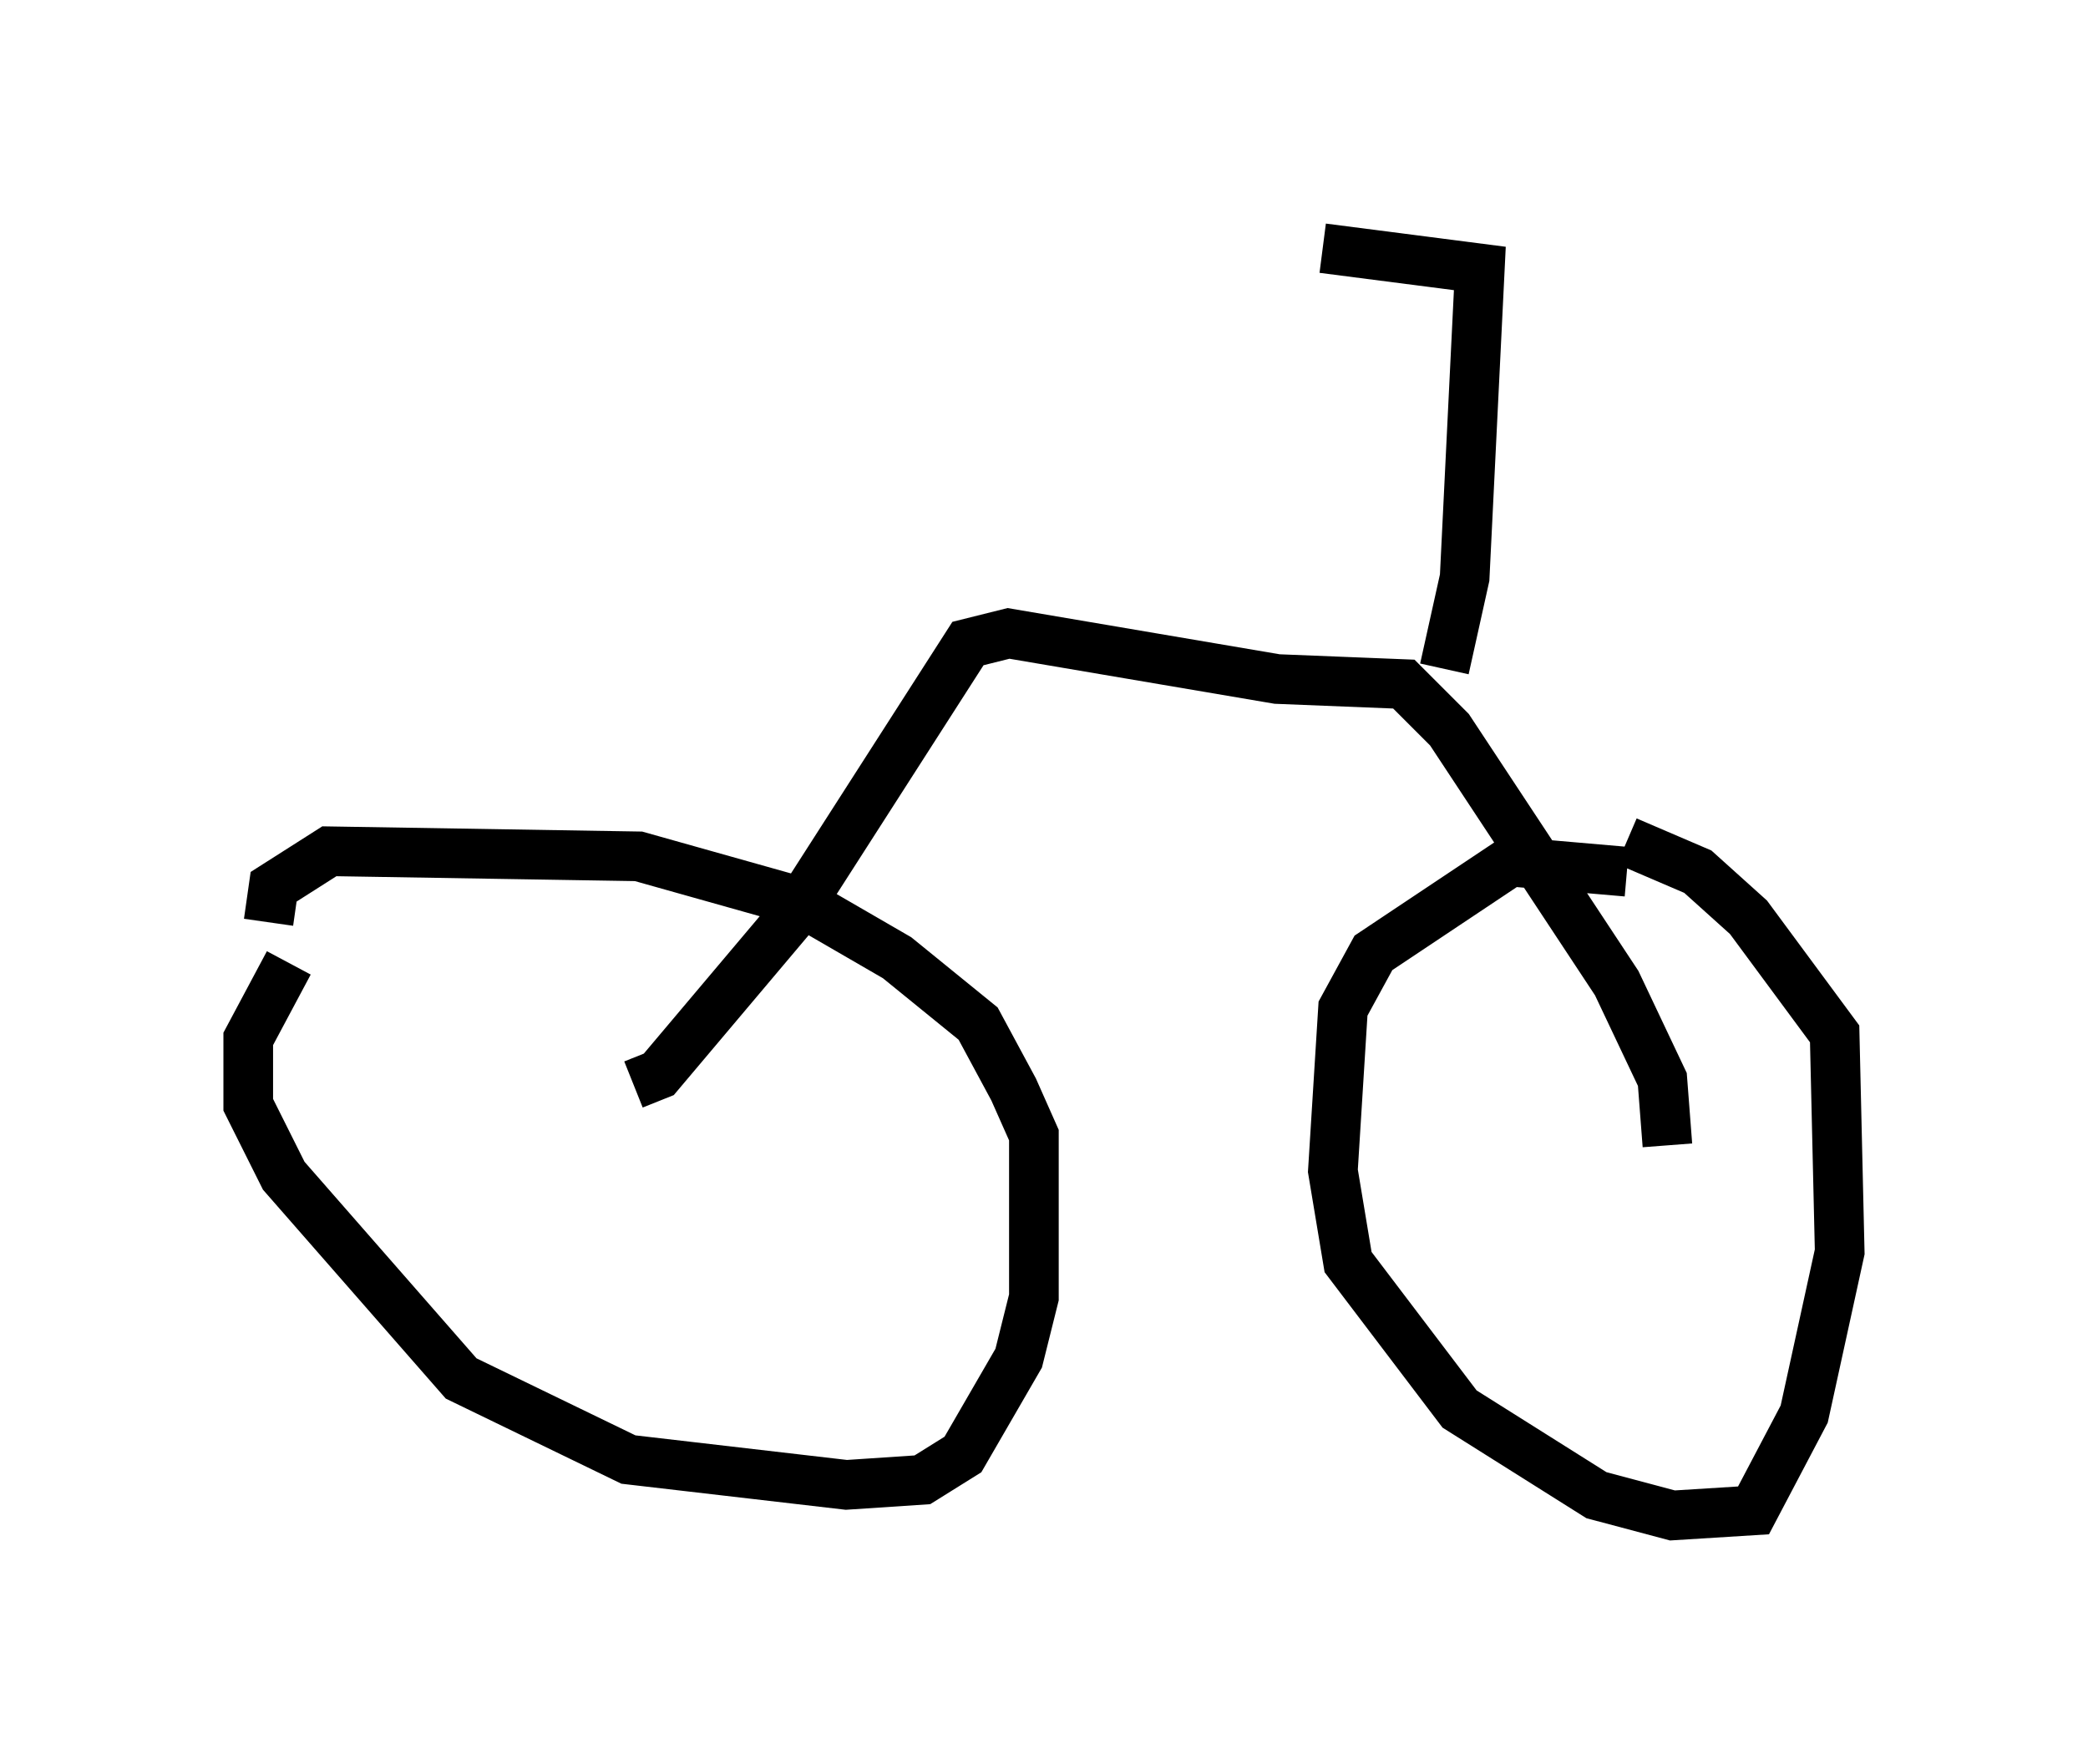 <?xml version="1.0" encoding="utf-8" ?>
<svg baseProfile="full" height="35.521" version="1.1" width="42.055" xmlns="http://www.w3.org/2000/svg" xmlns:ev="http://www.w3.org/2001/xml-events" xmlns:xlink="http://www.w3.org/1999/xlink"><defs /><rect fill="white" height="35.521" width="42.055" x="0" y="0" /><path d="M33.584, 17.965 m-0.817, -0.408 l-2.348, -0.204 -2.756, 1.838 l-0.613, 1.123 -0.204, 3.267 l0.306, 1.838 2.246, 2.96 l2.756, 1.735 1.531, 0.408 l1.633, -0.102 1.021, -1.94 l0.715, -3.267 -0.102, -4.39 l-1.735, -2.348 -1.021, -0.919 l-1.429, -0.613 m-26.95, 2.45 l-0.817, 1.531 0.0, 1.327 l0.715, 1.429 3.573, 4.083 l3.369, 1.633 4.39, 0.51 l1.531, -0.102 0.817, -0.51 l1.123, -1.94 0.306, -1.225 l0.0, -3.267 -0.408, -0.919 l-0.715, -1.327 -1.633, -1.327 l-1.94, -1.123 -3.267, -0.919 l-6.227, -0.102 -1.123, 0.715 l-0.102, 0.715 m7.35, 3.267 l0.51, -0.204 2.756, -3.267 l3.471, -5.41 0.817, -0.204 l5.41, 0.919 2.552, 0.102 l0.919, 0.919 3.369, 5.104 l0.919, 1.94 0.102, 1.327 m-4.492, -9.596 l0.408, -1.838 0.306, -6.227 l-3.165, -0.408 " fill="none" stroke="black" stroke-width="1" /></svg>